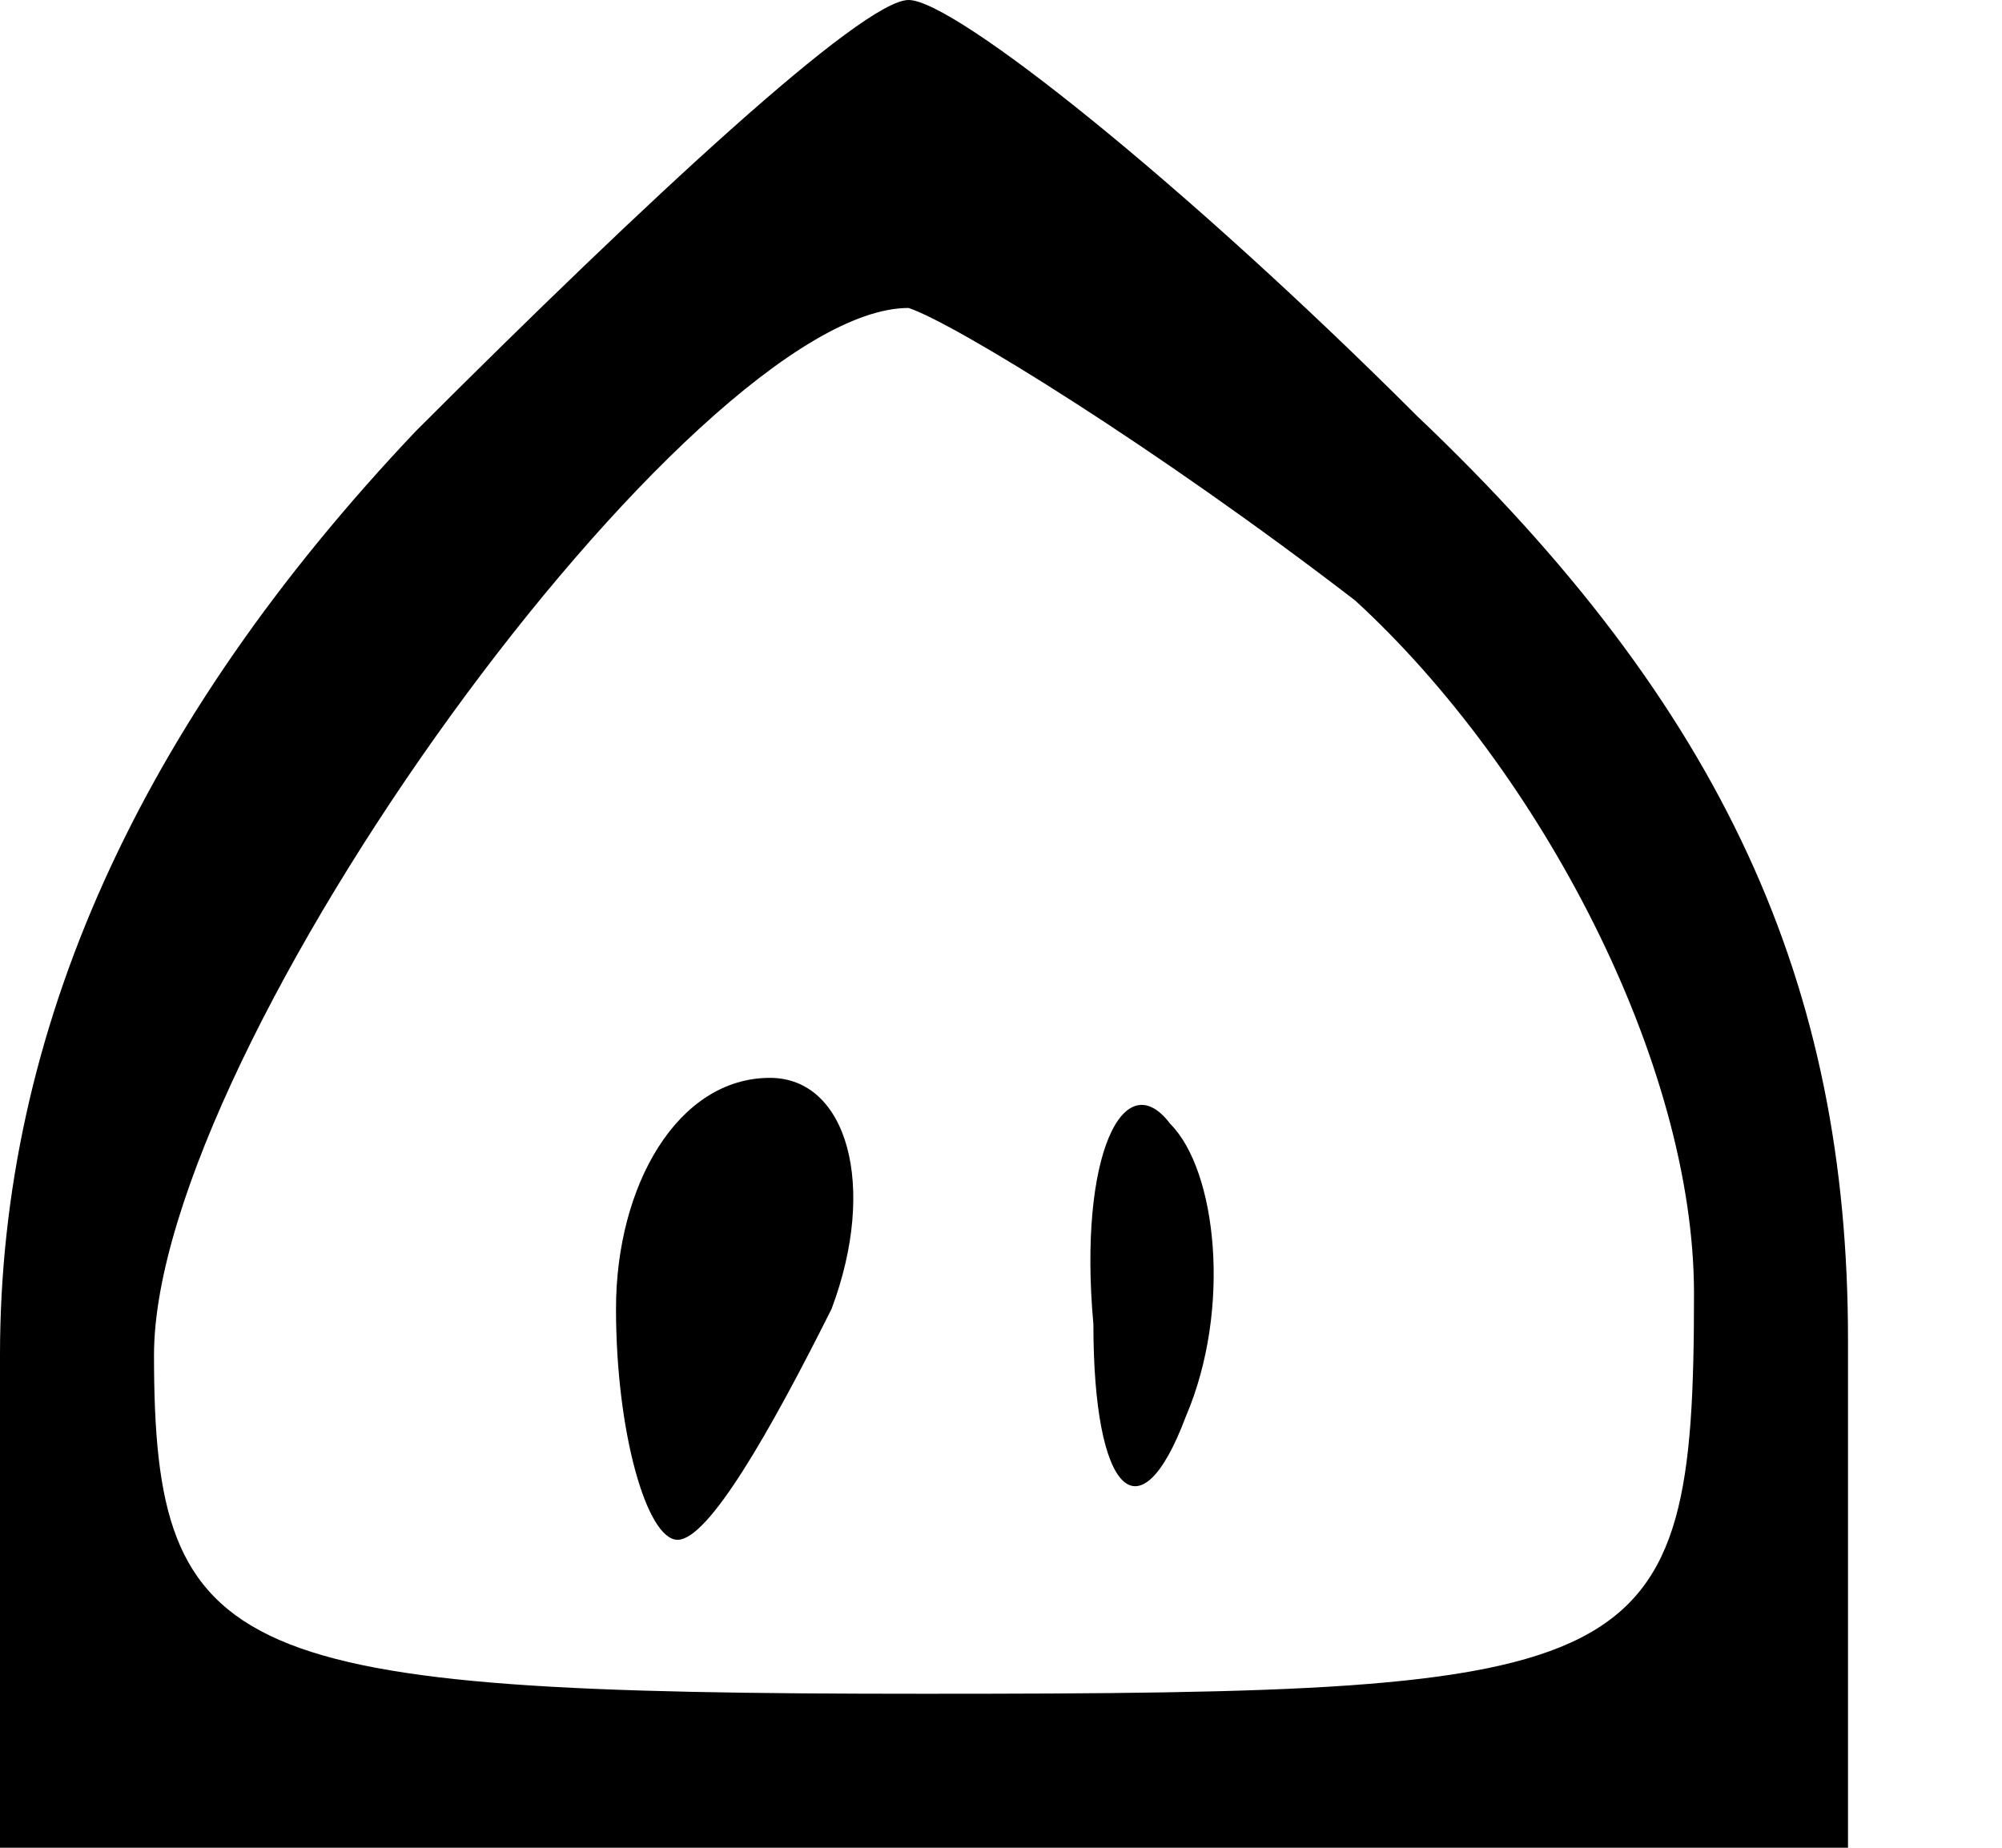 <?xml version="1.0" standalone="no"?>
<!DOCTYPE svg PUBLIC "-//W3C//DTD SVG 20010904//EN"
 "http://www.w3.org/TR/2001/REC-SVG-20010904/DTD/svg10.dtd">
<svg version="1.0" xmlns="http://www.w3.org/2000/svg"
 width="13pt" height="12pt" viewBox="0 0 13 12"
 preserveAspectRatio="xMidYMid meet">

<g transform="translate(0,12) scale(0.1,-0.1)"
fill="#000000" stroke="none">
<path d="M27 92 c-18 -19 -27 -39 -27 -60 l0 -32 60 0 60 0 0 33 c0 23 -8 41
-28 60 -15 15 -30 27 -33 27 -3 0 -17 -13 -32 -28z m61 -11 c12 -11 22 -30 22
-45 0 -25 -3 -26 -50 -26 -45 0 -50 2 -50 22 0 20 35 68 49 68 3 -1 16 -9 29
-19z"/>
<path d="M40 35 c0 -8 2 -15 4 -15 2 0 6 7 10 15 3 8 1 15 -4 15 -6 0 -10 -7
-10 -15z"/>
<path d="M71 34 c0 -11 3 -14 6 -6 3 7 2 16 -1 19 -3 4 -6 -2 -5 -13z"/>
</g>
</svg>
